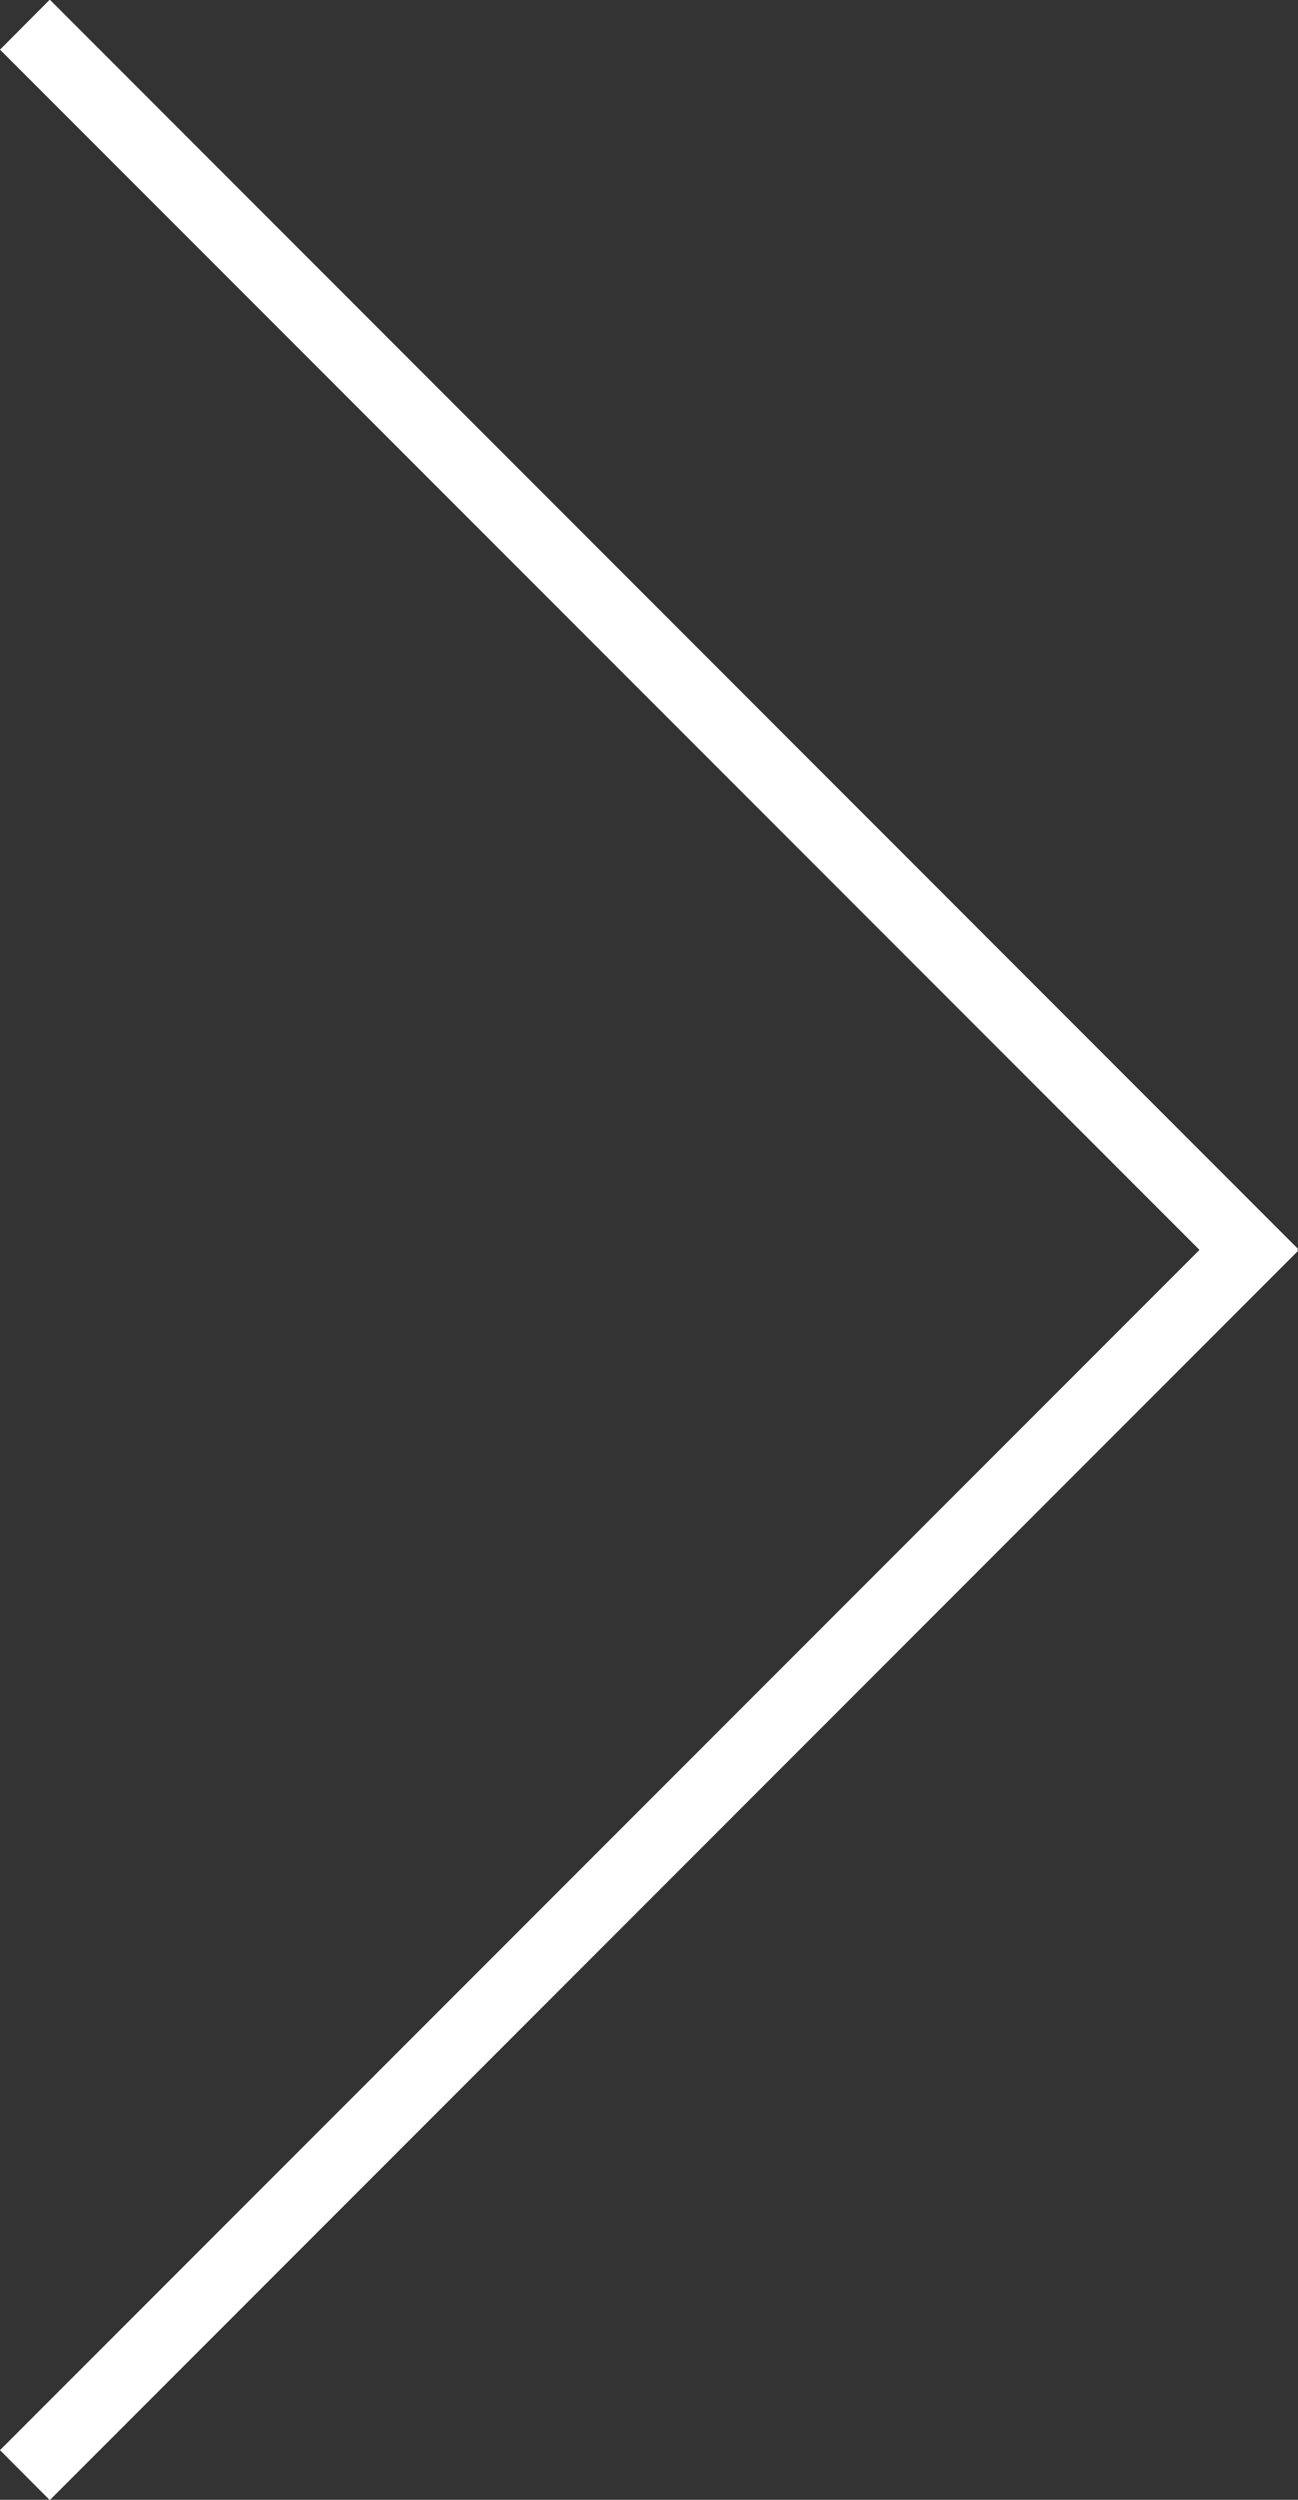 <svg xmlns="http://www.w3.org/2000/svg" width="36.76" height="70.75" viewBox="0 0 36.76 70.75">
  <rect x="0" y="0" width="36.76" height="70.75" fill="#333333" stroke="none"/>
  <defs>
    <style>
      .cls-1 {
        fill: #fff;
        fill-rule: evenodd;
        mix-blend-mode: overlay;
      }
    </style>
  </defs>
  <path id="arrow-next" class="cls-1" d="M1520.38,430.029l-35.35,35.355-1.41-1.414L1517.59,430l-33.97-33.97,1.41-1.415,35.35,35.356-0.02.029Z" transform="translate(-1483.62 -394.625)"/>
</svg>
